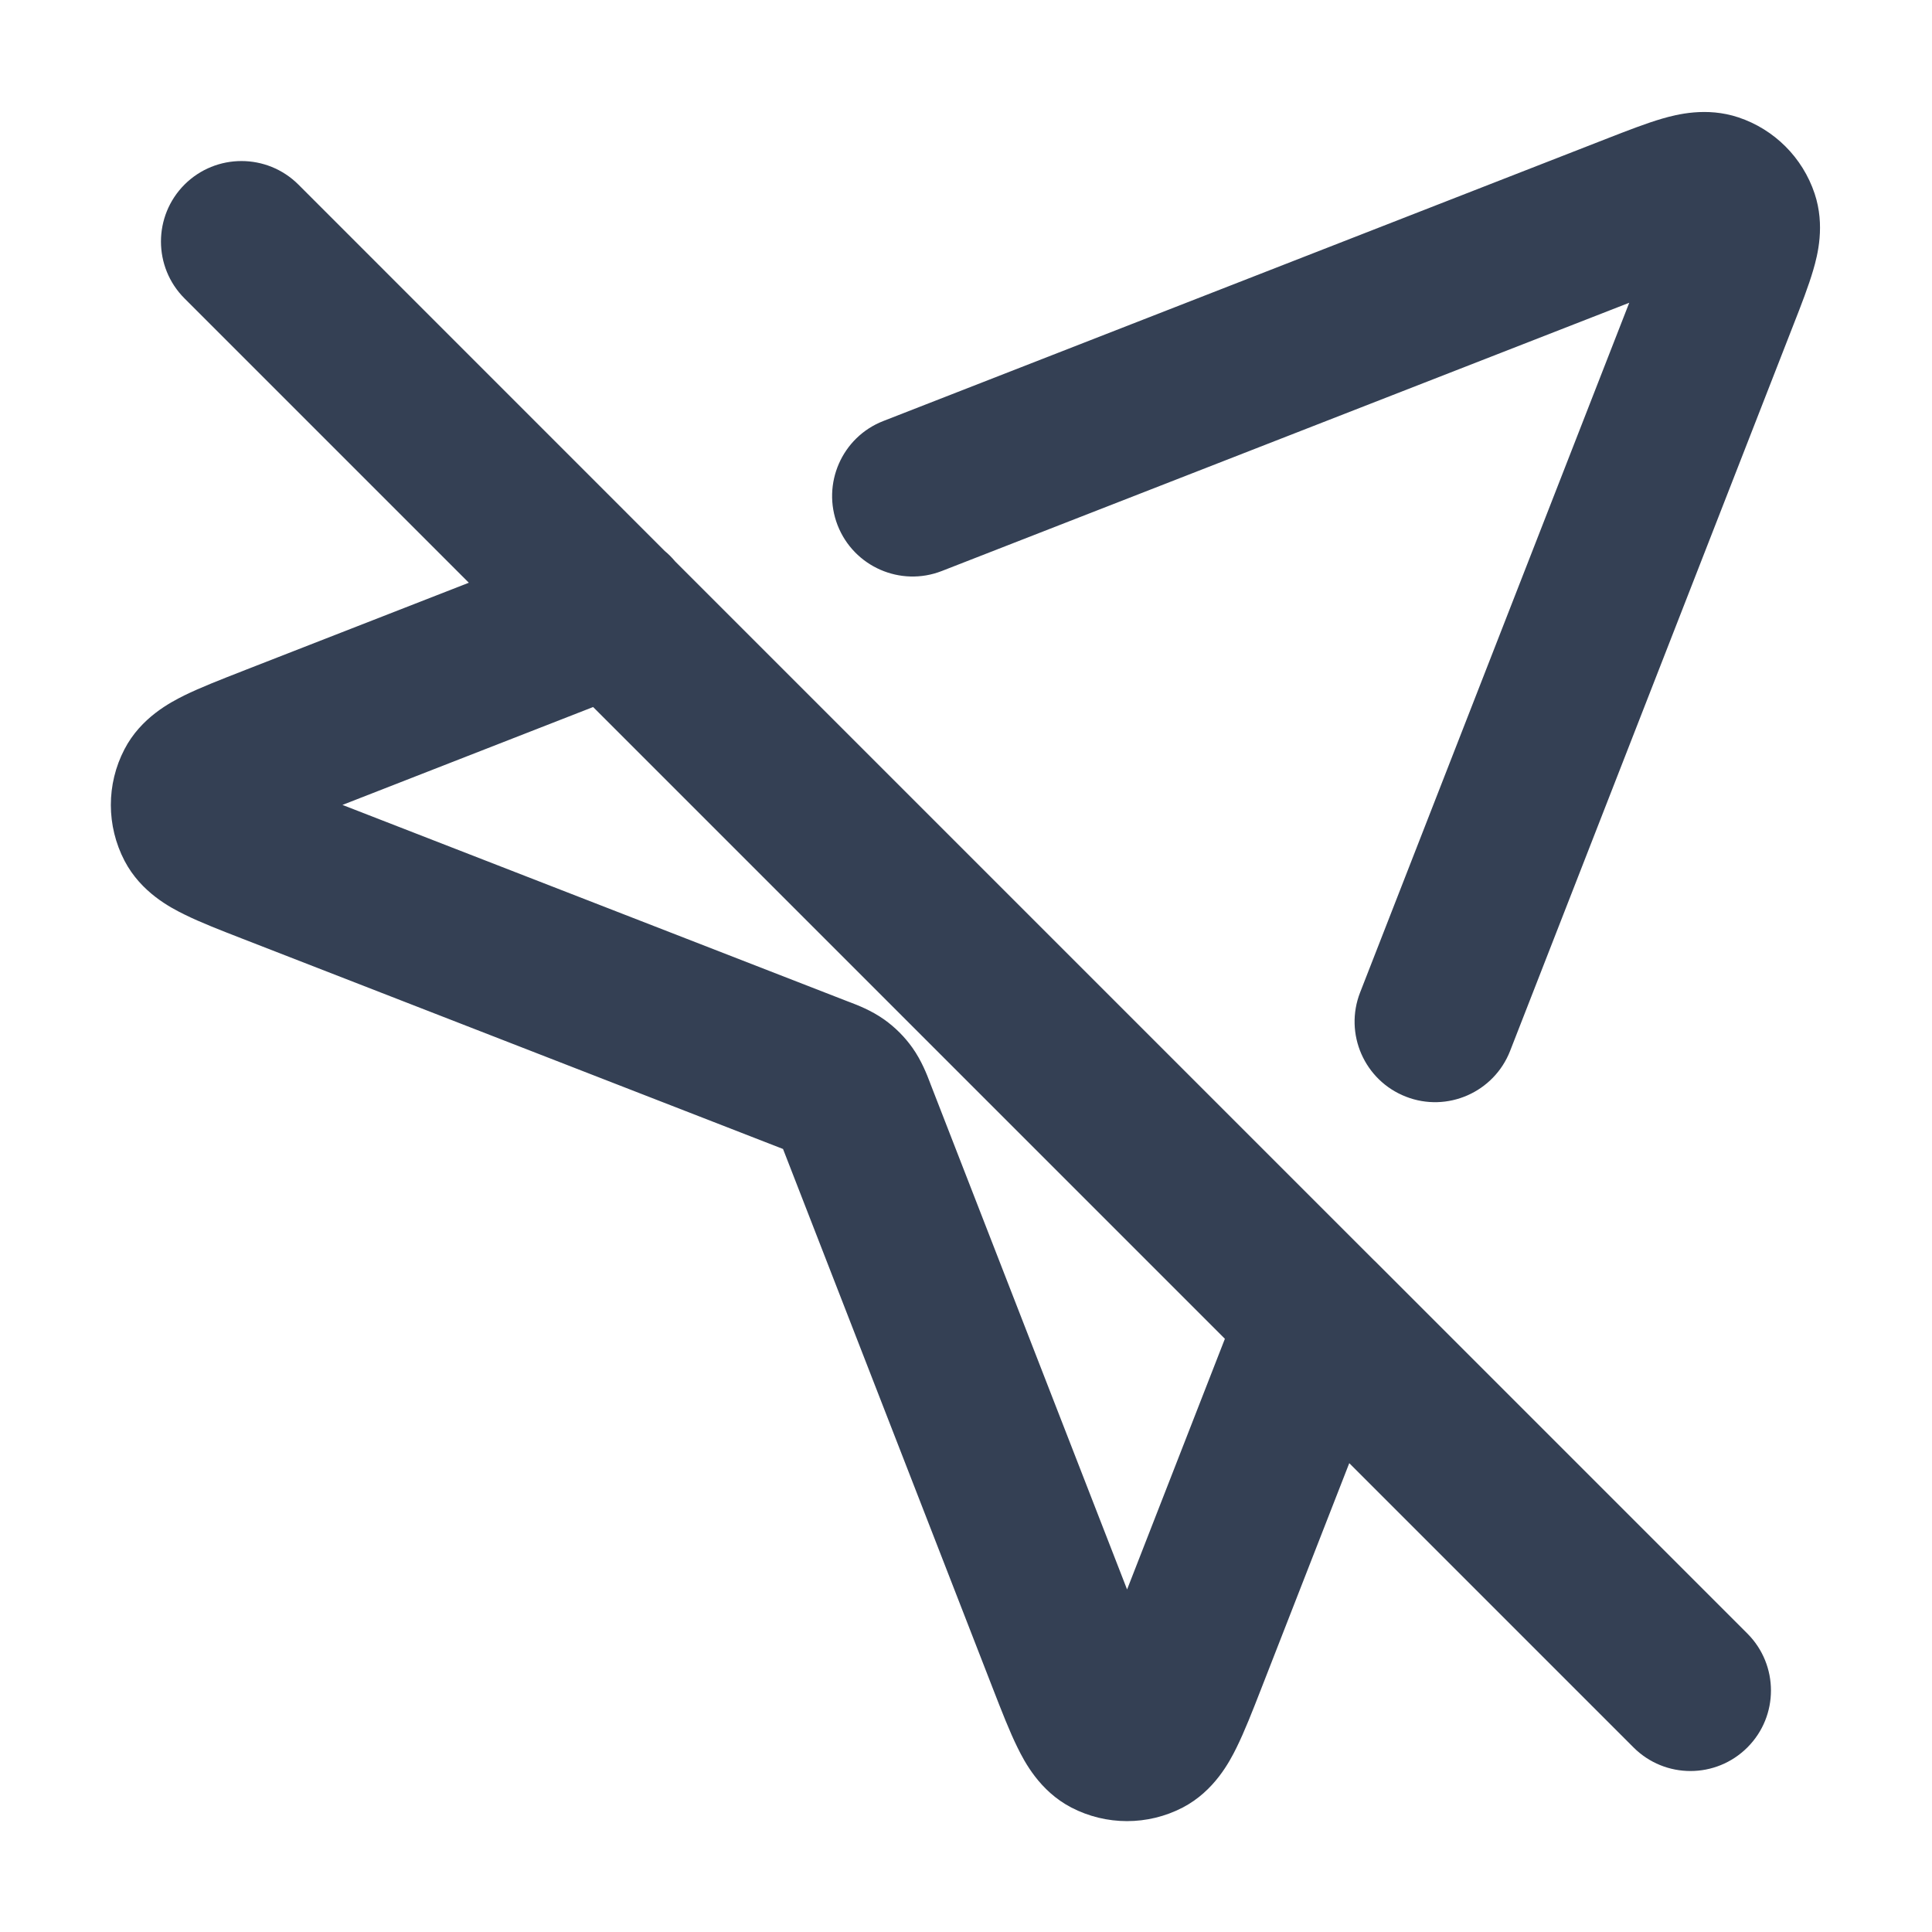 <svg width="24" height="24" viewBox="0 0 24 24" fill="none" xmlns="http://www.w3.org/2000/svg">
<path fill-rule="evenodd" clip-rule="evenodd" d="M20.239 3.761L11.7 7.093C11.186 7.294 10.606 7.039 10.405 6.525C10.205 6.01 10.459 5.43 10.973 5.23L19.971 1.718C20.21 1.625 20.448 1.532 20.647 1.474C20.83 1.421 21.199 1.326 21.595 1.458C22.042 1.607 22.393 1.958 22.542 2.405C22.674 2.801 22.579 3.169 22.525 3.353C22.467 3.552 22.375 3.79 22.281 4.029L18.759 13.055C18.558 13.569 17.978 13.824 17.464 13.623C16.949 13.422 16.695 12.842 16.896 12.328L20.239 3.761ZM2.292 2.293C2.683 1.903 3.316 1.903 3.707 2.293L8.258 6.845C8.304 6.883 8.347 6.926 8.386 6.973L17.066 15.653C17.084 15.669 17.101 15.687 17.118 15.704L21.707 20.293C22.097 20.684 22.097 21.317 21.707 21.707C21.316 22.098 20.683 22.098 20.292 21.707L16.761 18.176L15.664 20.986C15.56 21.253 15.459 21.511 15.36 21.711C15.275 21.883 15.085 22.249 14.692 22.454C14.258 22.679 13.741 22.679 13.307 22.453C12.914 22.248 12.725 21.882 12.64 21.709C12.541 21.509 12.441 21.251 12.337 20.984L9.727 14.273L3.016 11.663C2.749 11.559 2.49 11.459 2.291 11.36C2.118 11.275 1.752 11.086 1.547 10.693C1.321 10.259 1.32 9.742 1.546 9.308C1.75 8.914 2.117 8.725 2.289 8.639C2.489 8.541 2.747 8.44 3.014 8.336C3.026 8.331 3.037 8.327 3.049 8.322L5.824 7.239L2.292 3.707C1.902 3.317 1.902 2.684 2.292 2.293ZM7.368 8.783L4.254 9.999L10.534 12.441C10.541 12.443 10.549 12.446 10.558 12.45C10.645 12.483 10.824 12.551 10.984 12.665C11.12 12.762 11.238 12.88 11.334 13.015C11.448 13.175 11.517 13.355 11.55 13.442C11.553 13.451 11.556 13.459 11.559 13.466L14.001 19.745L15.216 16.631L7.368 8.783ZM9.907 14.344C9.907 14.344 9.907 14.344 9.907 14.344V14.344Z" fill="#344054"/>
</svg>
